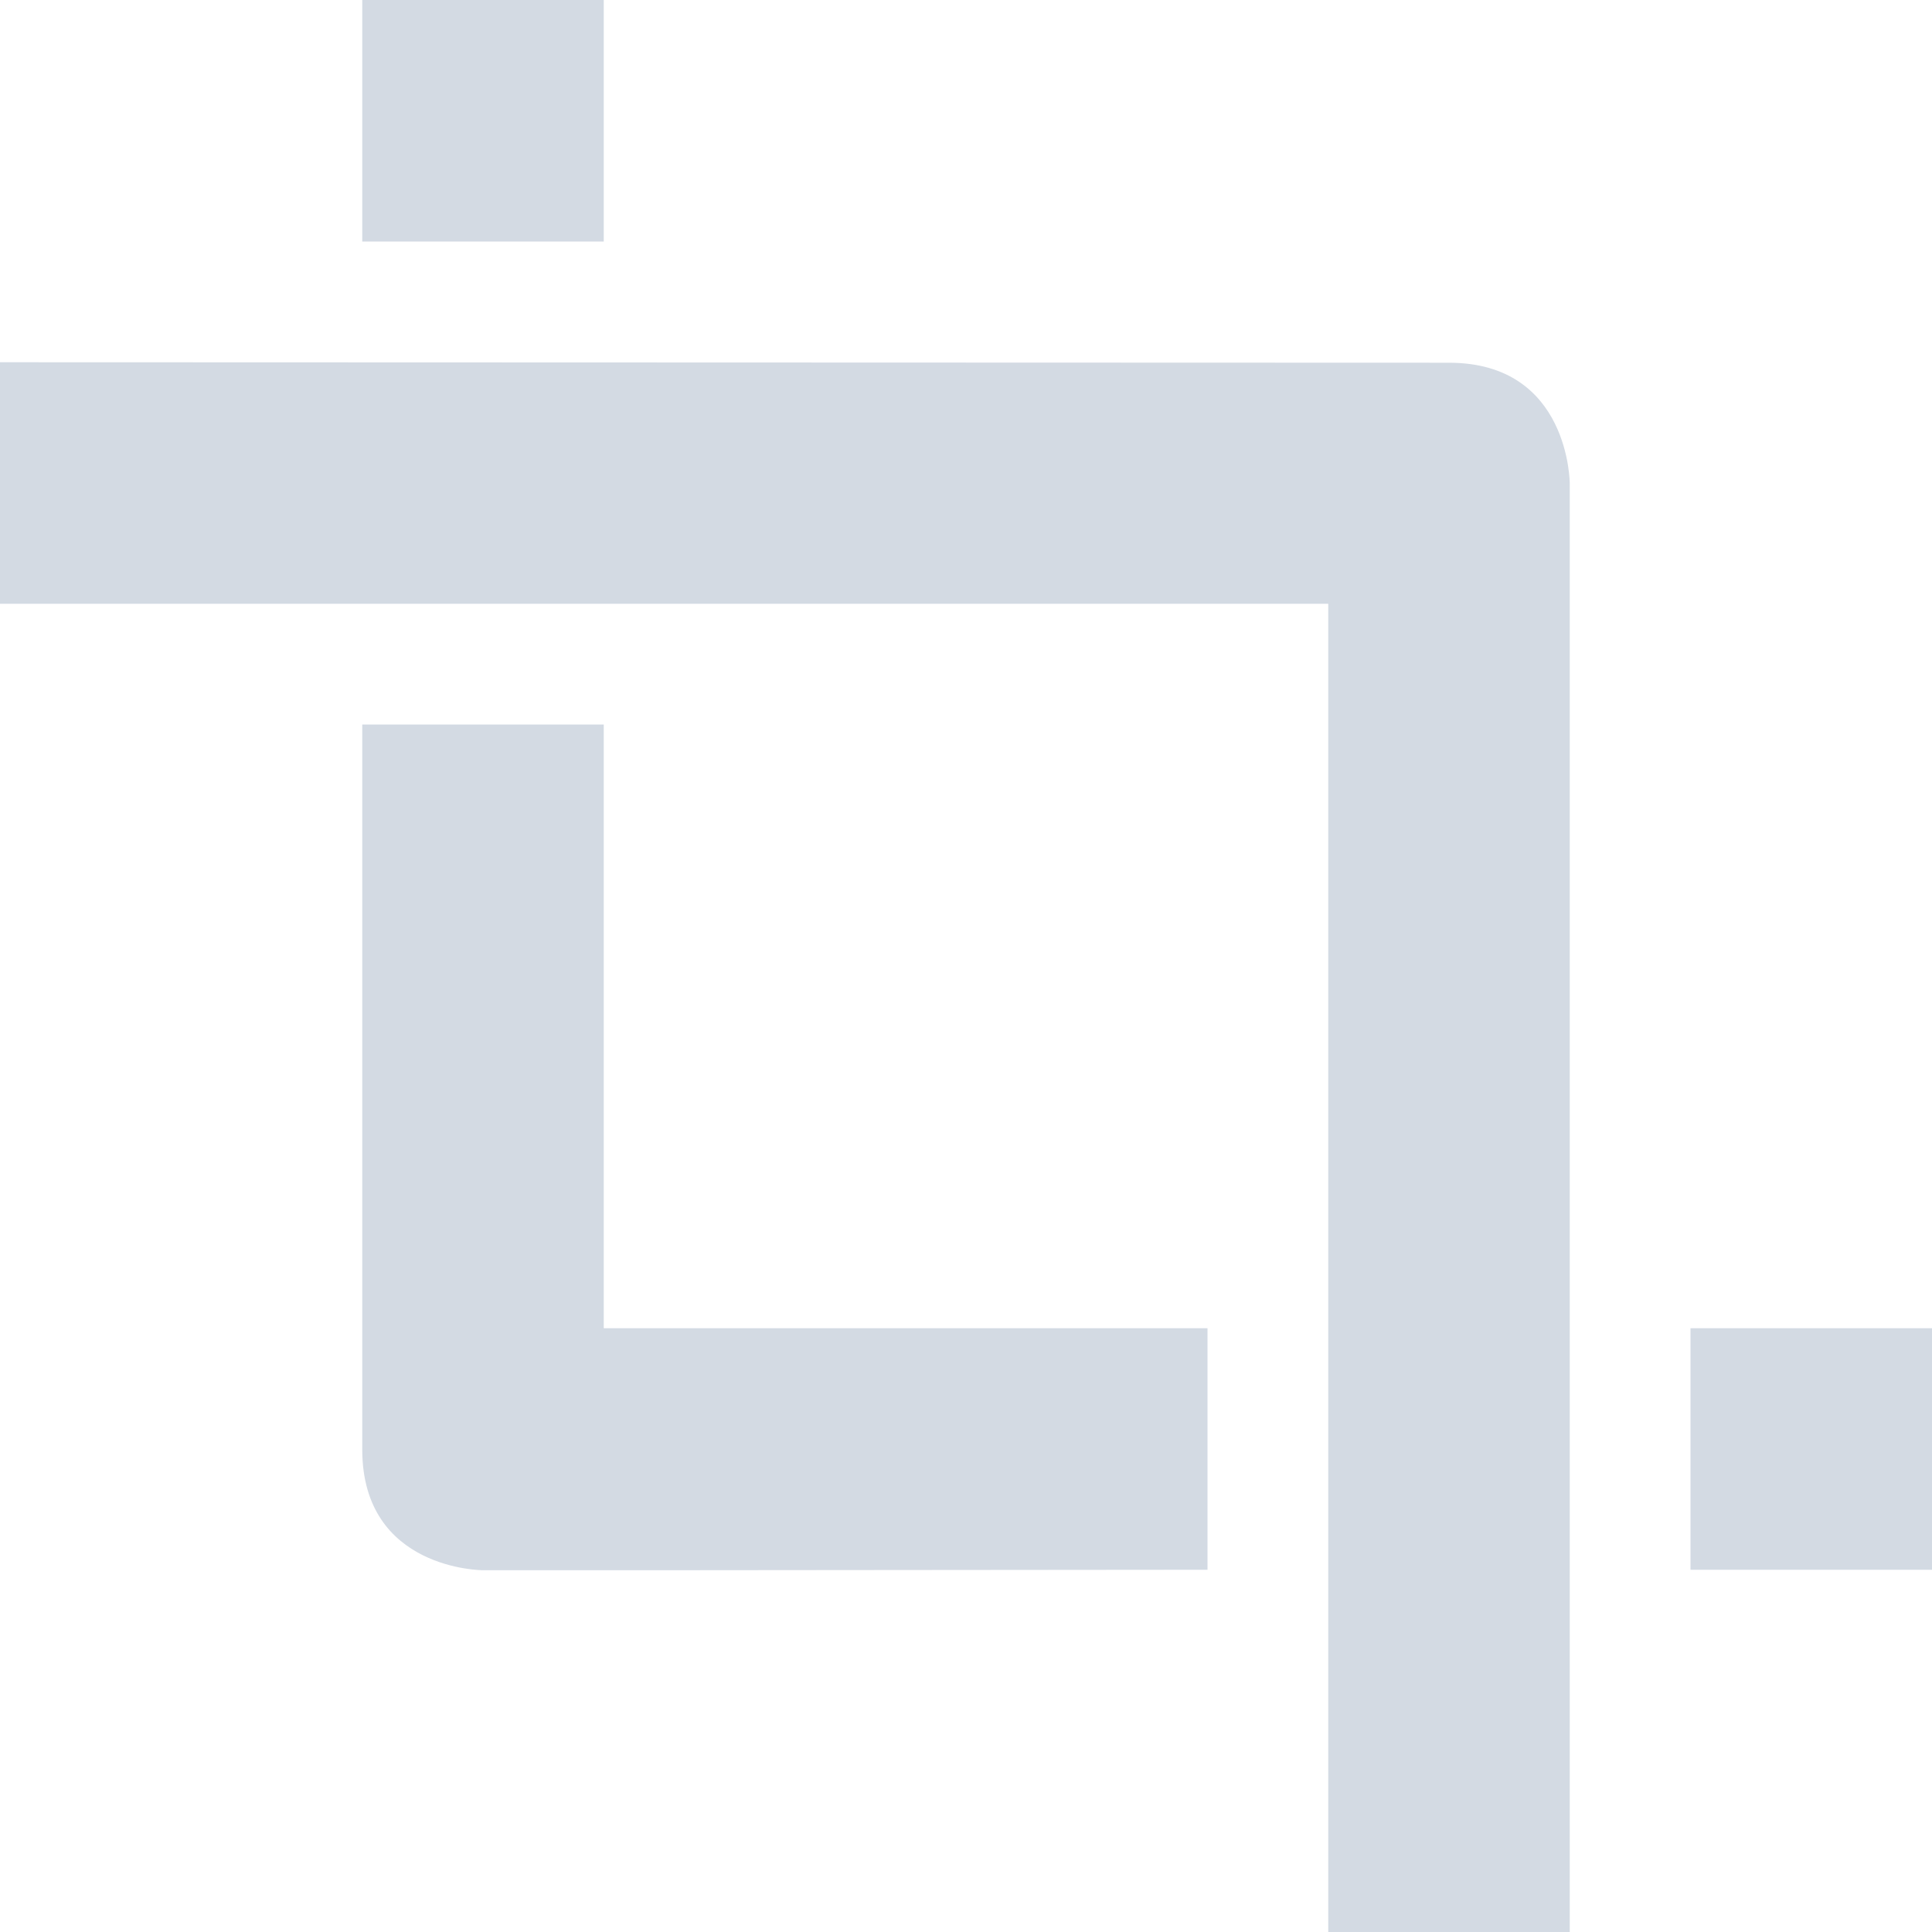 <svg height="16" viewBox="0 0 16 16" width="16" xmlns="http://www.w3.org/2000/svg"><path d="m3 0v2h2v-2zm-3 3v2h11v11h2v-11-.996s0-1-1-1zm3 3v6.004c0 1 1 1 1 1h1.5l4.5-.004v-2h-5v-5zm11 5v2h2v-2z" fill="#d3dae3"/></svg>